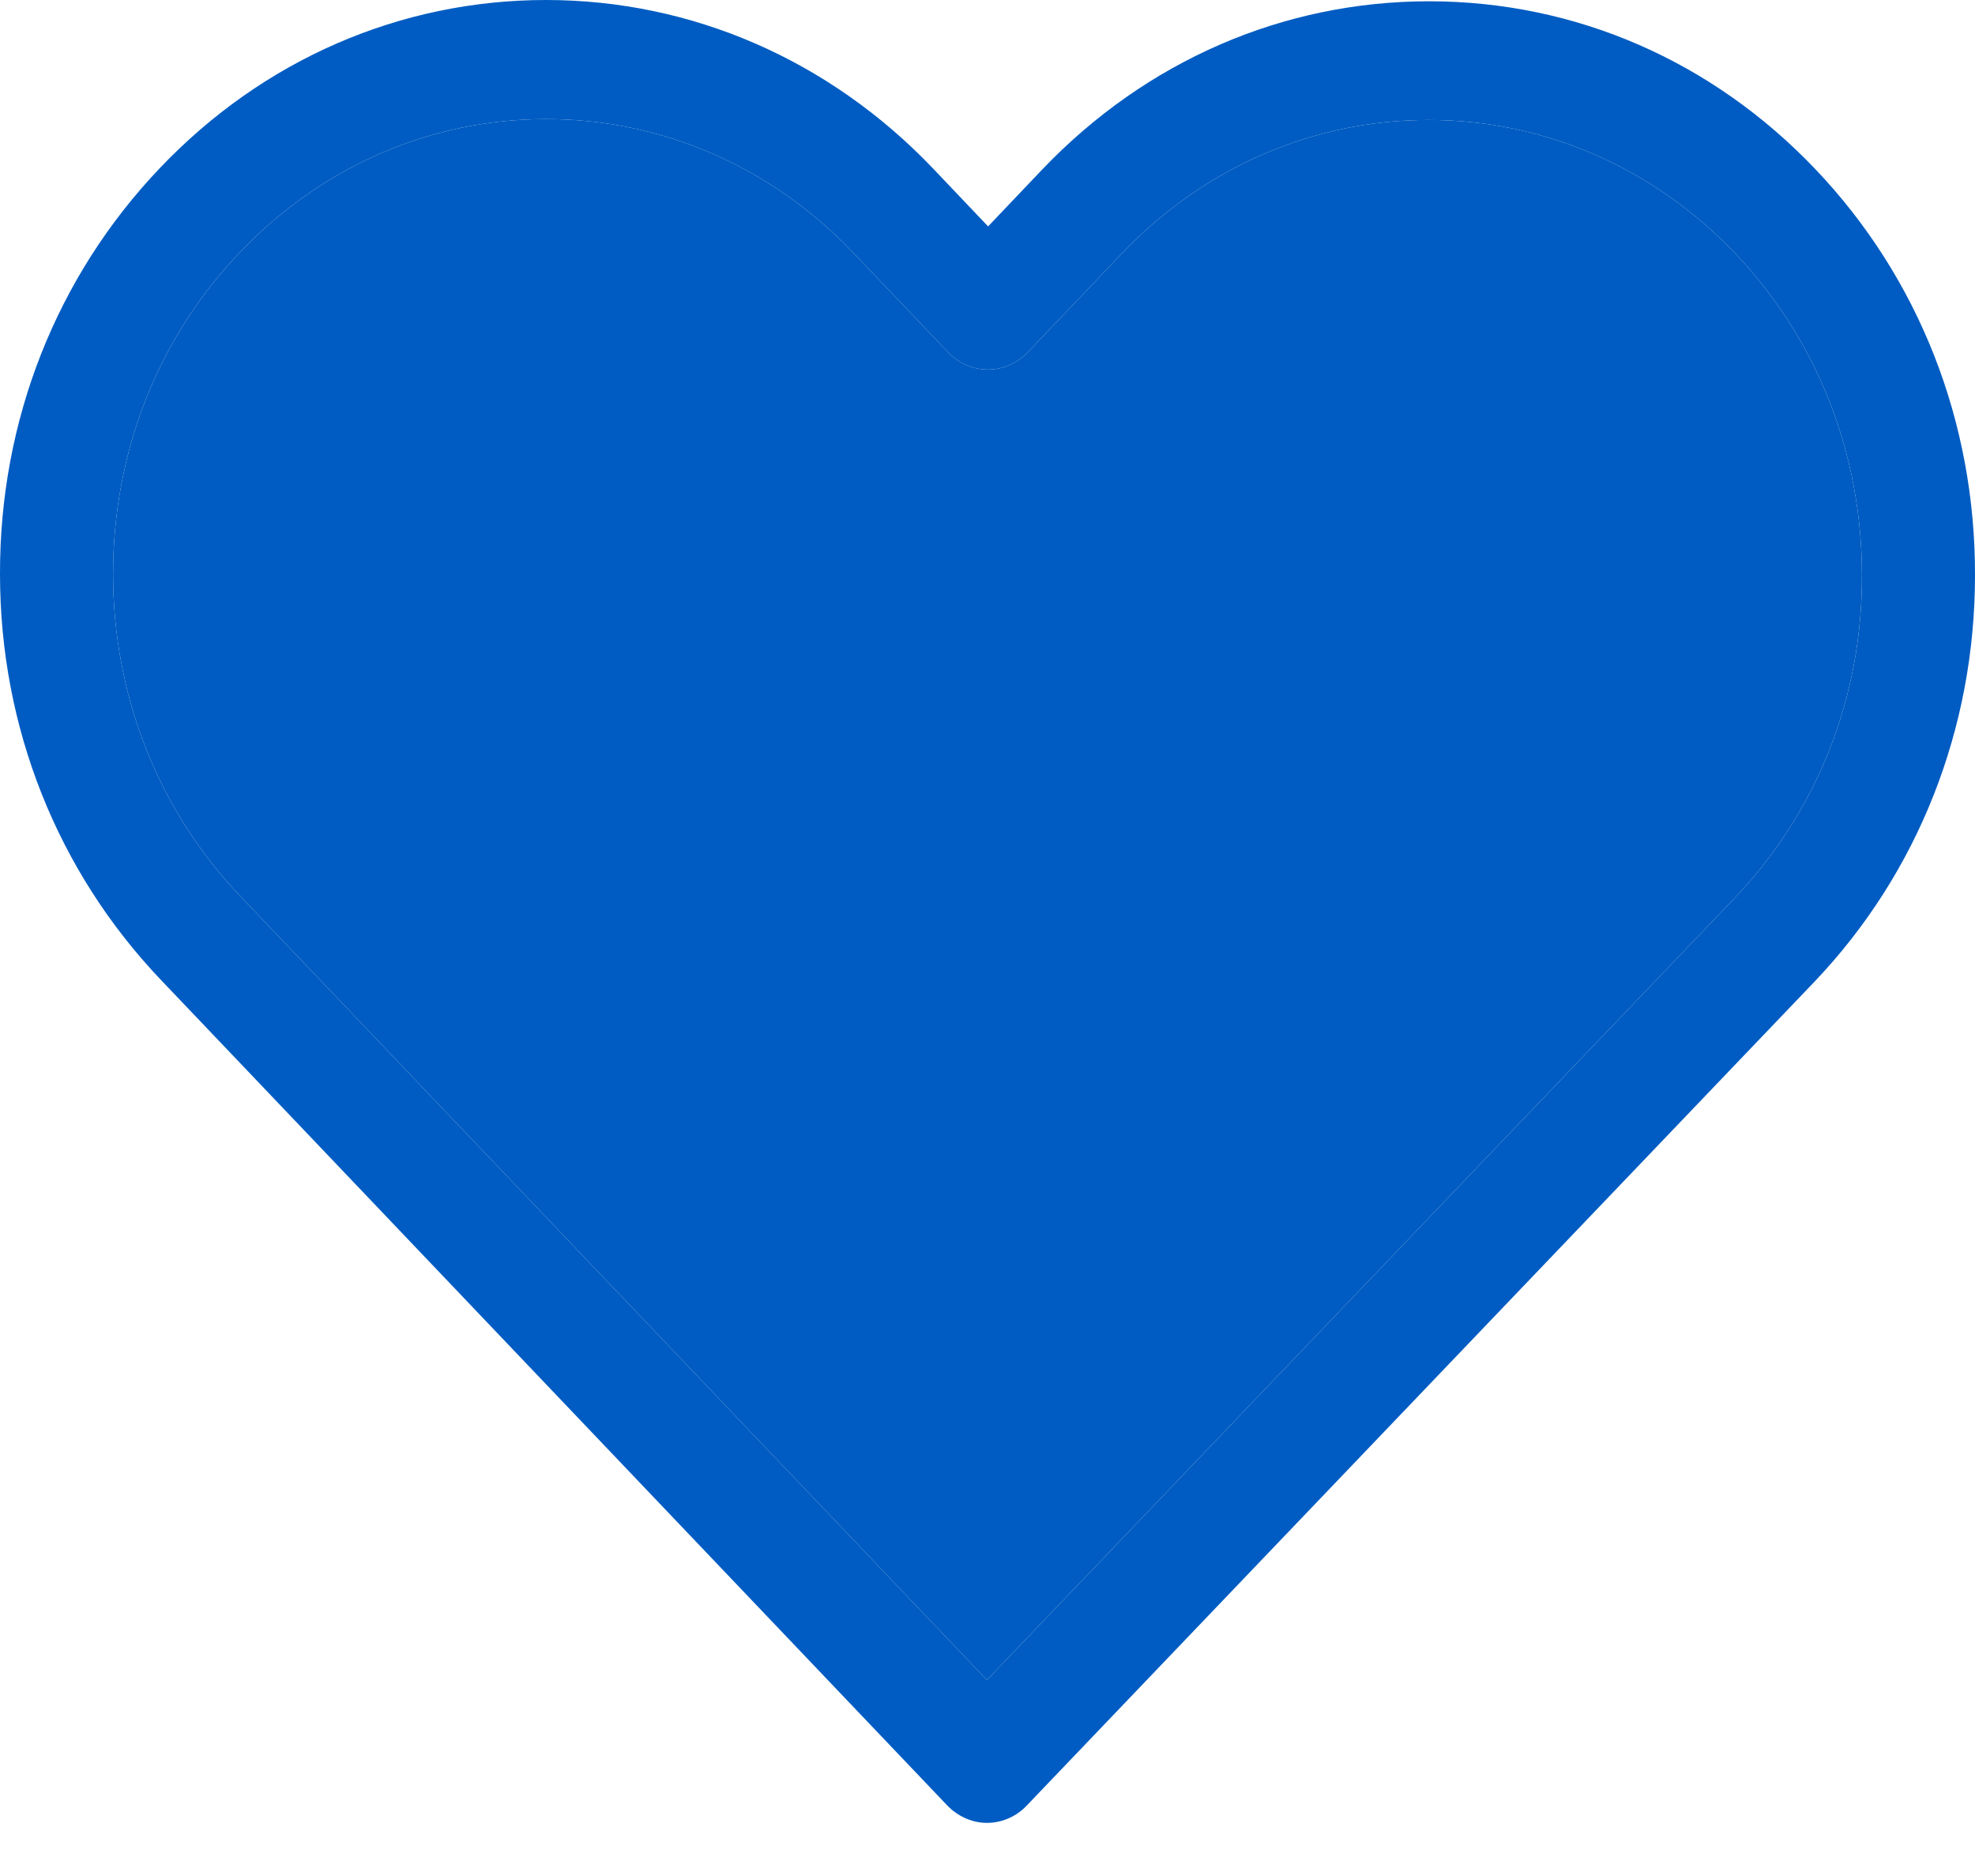 <svg width="20" height="19" viewBox="0 0 20 19" fill="none" xmlns="http://www.w3.org/2000/svg">
<path d="M18.384 1.714C17.337 0.614 15.951 0.013 14.471 0.013C12.991 0.013 11.601 0.619 10.553 1.718L10.006 2.293L9.451 1.709C8.404 0.61 7.009 0 5.529 0C4.053 0 2.663 0.605 1.62 1.701C0.572 2.8 -0.004 4.26 2.32169e-05 5.814C2.32169e-05 7.368 0.581 8.823 1.628 9.923L9.591 18.284C9.701 18.399 9.849 18.462 9.994 18.462C10.138 18.462 10.286 18.404 10.396 18.288L18.376 9.941C19.423 8.841 20 7.381 20 5.827C20.004 4.274 19.432 2.814 18.384 1.714ZM17.57 9.091L9.994 17.015L2.434 9.077C1.603 8.205 1.145 7.047 1.145 5.814C1.145 4.581 1.598 3.423 2.43 2.555C3.256 1.687 4.359 1.206 5.529 1.206C6.703 1.206 7.81 1.687 8.641 2.56L9.599 3.566C9.824 3.802 10.184 3.802 10.409 3.566L11.359 2.569C12.19 1.696 13.297 1.215 14.467 1.215C15.637 1.215 16.739 1.696 17.57 2.564C18.401 3.437 18.855 4.594 18.855 5.827C18.859 7.061 18.401 8.218 17.57 9.091Z" fill="#005CC2"/>
<path d="M17.57 9.091L9.994 17.015L2.434 9.077C1.603 8.205 1.145 7.047 1.145 5.814C1.145 4.581 1.598 3.423 2.43 2.555C3.256 1.687 4.359 1.206 5.529 1.206C6.703 1.206 7.81 1.687 8.641 2.56L9.599 3.566C9.824 3.802 10.184 3.802 10.409 3.566L11.359 2.569C12.19 1.696 13.297 1.215 14.467 1.215C15.637 1.215 16.739 1.696 17.57 2.564C18.401 3.437 18.855 4.594 18.855 5.827C18.859 7.061 18.401 8.218 17.57 9.091Z" fill="#005CC2"/>
</svg>
